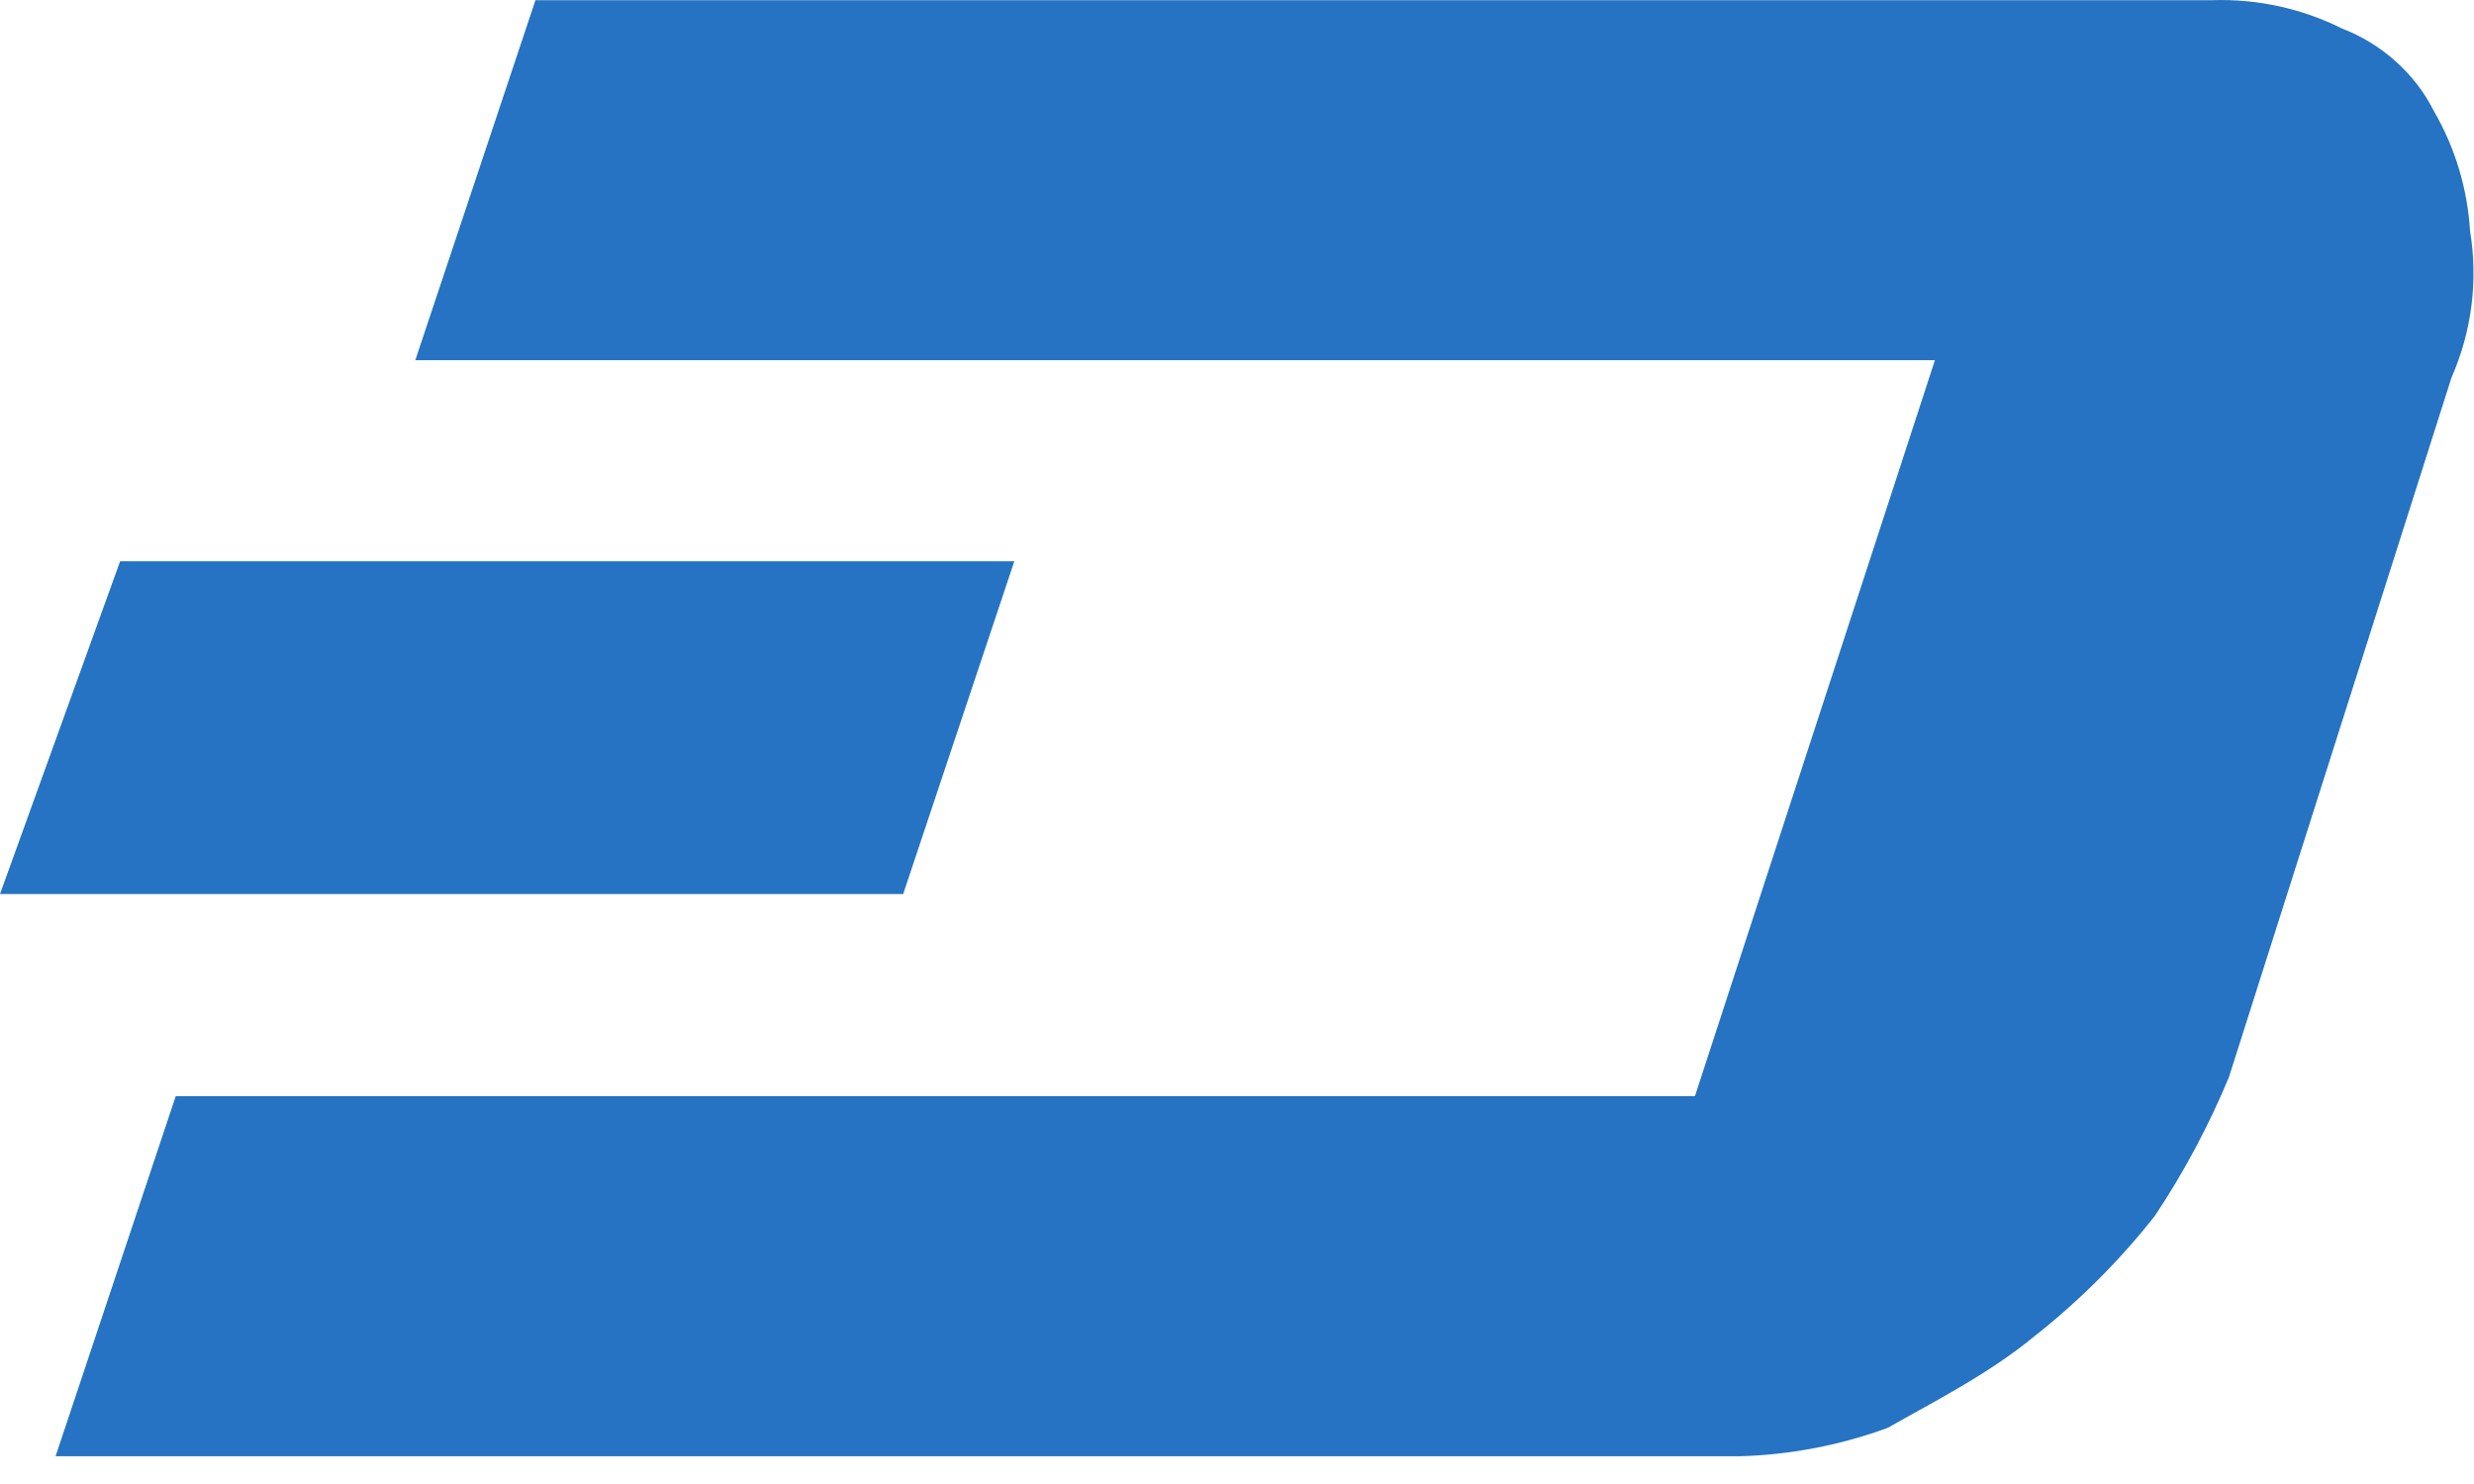 <svg preserveAspectRatio="none" width="100%" height="100%" overflow="visible" style="display: block;" viewBox="0 0 30 18" fill="none" xmlns="http://www.w3.org/2000/svg">
<g id="Group">
<path id="Shape" d="M29.952 2.801C29.921 2.288 29.77 1.789 29.512 1.344C29.282 0.886 28.875 0.529 28.398 0.345C27.912 0.103 27.374 -0.015 26.831 0.002H6.493L5.036 4.369H23.463L20.553 13.296H2.131L0.674 17.663H21.107C21.716 17.645 22.318 17.529 22.89 17.319C23.463 16.994 24.118 16.664 24.672 16.206C25.214 15.779 25.703 15.29 26.13 14.748C26.483 14.218 26.783 13.655 27.028 13.066L29.727 4.58C29.973 4.021 30.051 3.403 29.952 2.801V2.801Z" fill="#2573C2"/>
<path id="Shape_2" d="M12.3 6.807H1.457L7.15256e-07 10.844H10.952L12.3 6.807Z" fill="#2573C2"/>
</g>
</svg>
